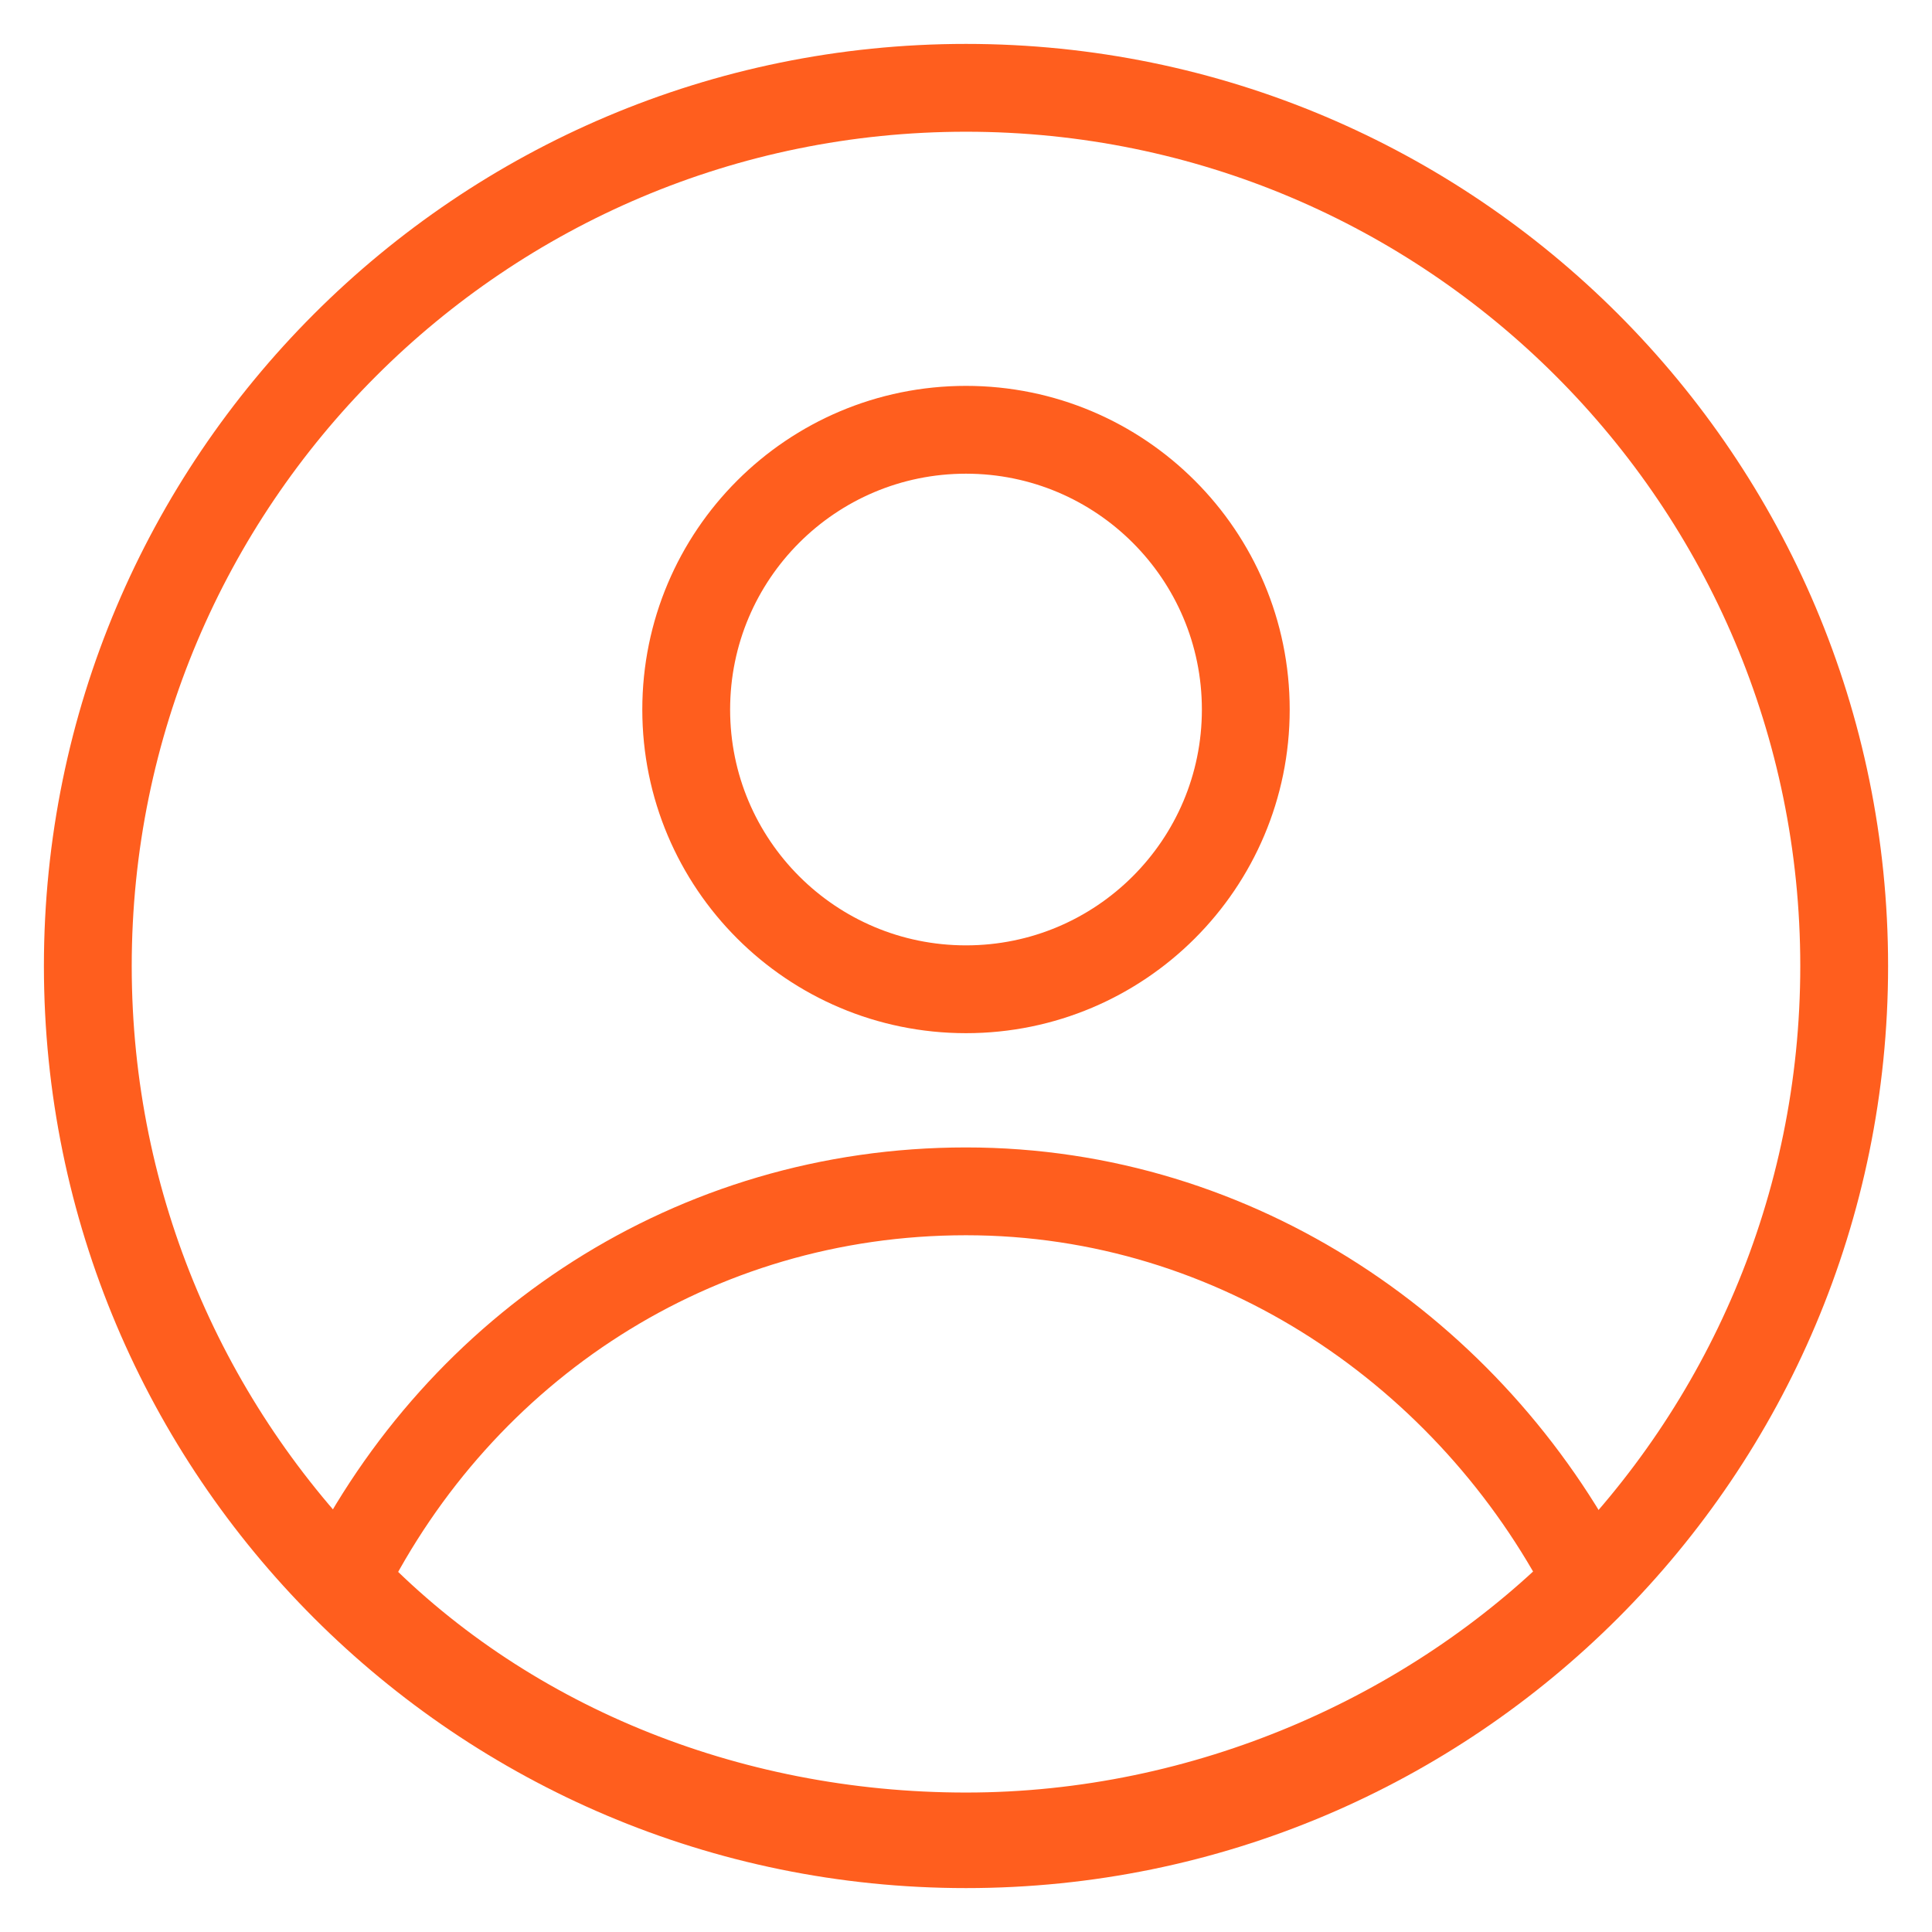 <svg width="22" height="22" viewBox="0 0 22 22" fill="none" xmlns="http://www.w3.org/2000/svg">
<path d="M11 21C16.523 21 21 16.523 21 11C21 5.477 16.523 1 11 1C5.477 1 1 5.477 1 11C1 16.523 5.477 21 11 21Z" stroke="#FF5E1E" stroke-miterlimit="10" stroke-linecap="round" stroke-linejoin="round"/>
<path d="M11 13.566C7.903 13.566 5.248 15.336 3.92 17.991C5.69 19.85 8.257 20.912 11 20.912C13.743 20.912 16.31 19.761 18.08 17.991C16.752 15.425 14.097 13.566 11 13.566Z" stroke="#FF5E1E" stroke-miterlimit="10" stroke-linecap="round" stroke-linejoin="round"/>
<path d="M11 11.265C12.759 11.265 14.186 9.839 14.186 8.08C14.186 6.32 12.759 4.894 11 4.894C9.24 4.894 7.814 6.32 7.814 8.08C7.814 9.839 9.24 11.265 11 11.265Z" stroke="#FF5E1E" stroke-miterlimit="10" stroke-linecap="round" stroke-linejoin="round"/>
</svg>
